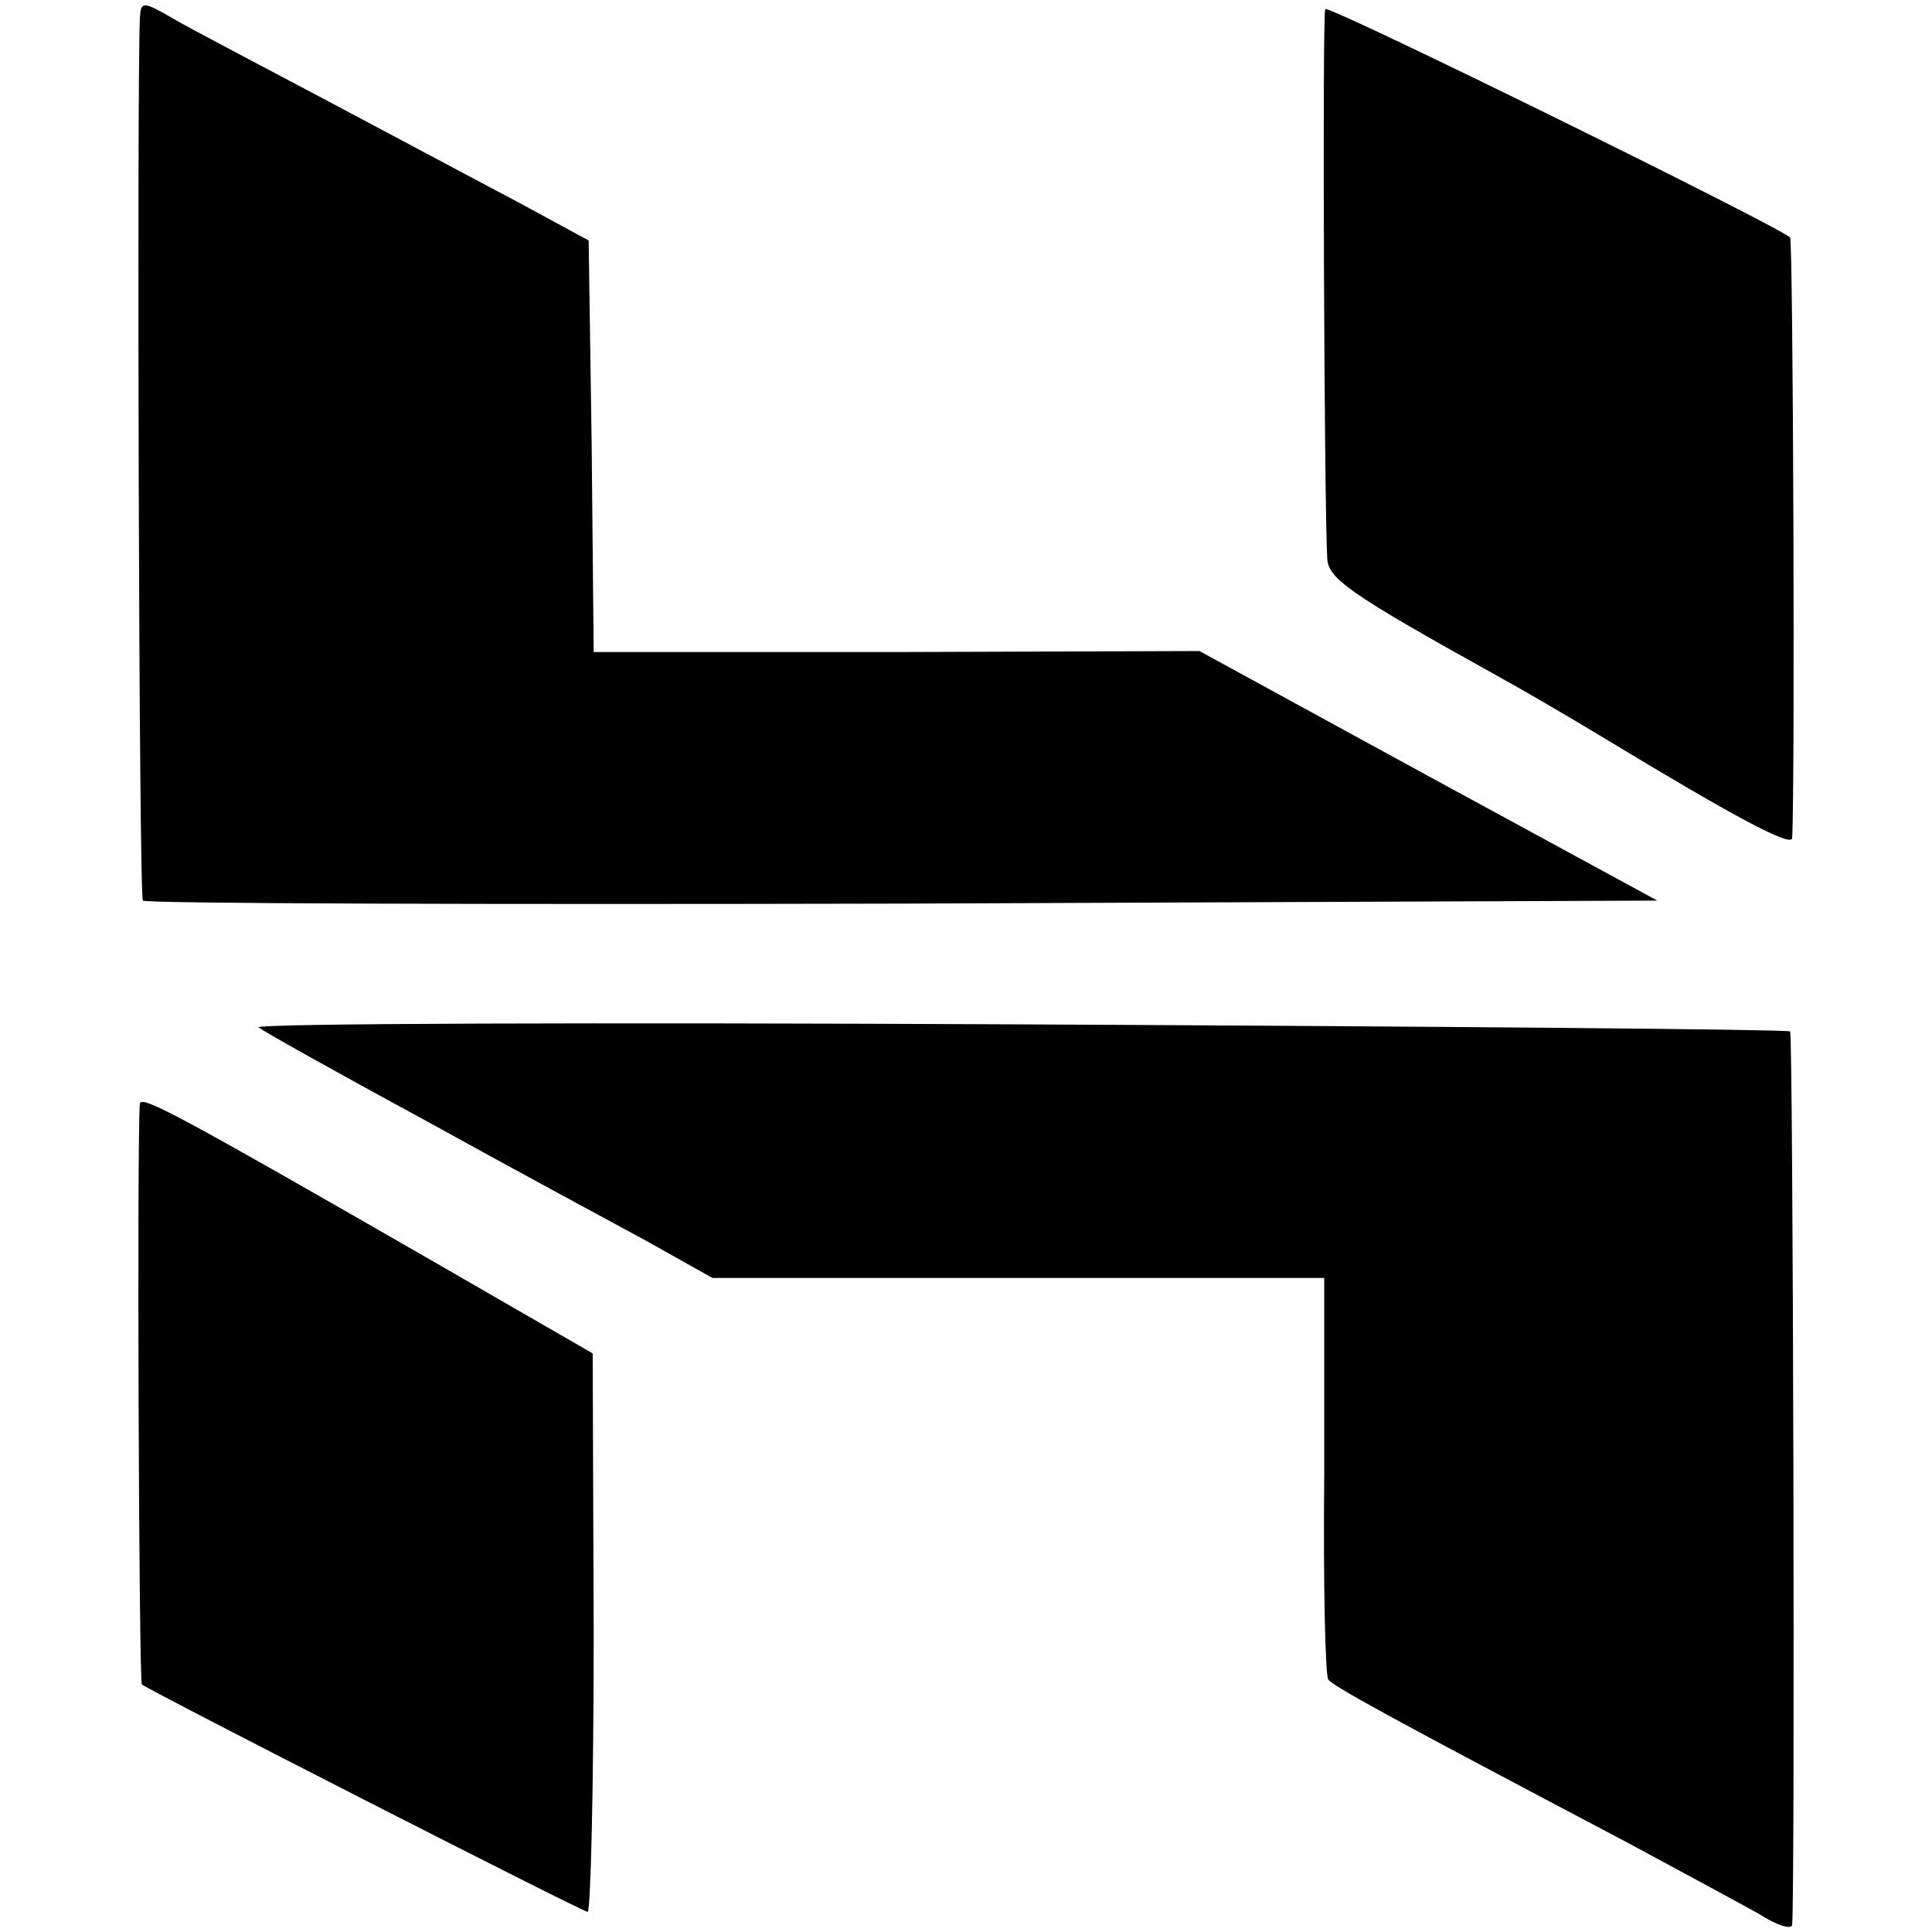 <?xml version="1.0" standalone="no"?>
<!DOCTYPE svg PUBLIC "-//W3C//DTD SVG 20010904//EN"
 "http://www.w3.org/TR/2001/REC-SVG-20010904/DTD/svg10.dtd">
<svg version="1.0" xmlns="http://www.w3.org/2000/svg"
 width="192pt" height="192pt" viewBox="0 0 192 192"
 preserveAspectRatio="xMidYMid meet">
<g transform="translate(0,192) scale(0.1,-0.1)"
fill="#000000" stroke="none">
<path d="M139 1902 c-3 -69 -1 -874 3 -877 3 -3 342 -4 755 -3 l750 3 -228
124 -227 124 -301 -1 -301 0 -2 205 -3 204 -70 38 c-38 20 -124 66 -190 101
-66 35 -135 71 -152 81 -31 18 -33 18 -34 1z"/>
<path d="M1317 1911 c-3 -5 -1 -497 2 -546 1 -20 22 -35 166 -115 22 -12 72
-41 110 -64 127 -77 185 -108 186 -99 3 49 1 594 -2 597 -15 13 -460 232 -462
227z"/>
<path d="M257 899 c5 -4 78 -45 163 -91 85 -47 185 -101 222 -121 l66 -37 304
0 304 0 0 -196 c-1 -108 1 -199 4 -203 5 -7 60 -37 297 -162 54 -29 113 -61
131 -71 17 -11 32 -16 33 -11 3 29 1 885 -2 888 -3 2 -348 5 -767 7 -419 2
-759 1 -755 -3z"/>
<path d="M139 823 c-3 -33 -1 -574 2 -577 9 -7 438 -226 443 -226 3 0 6 125 6
278 l-1 277 -156 90 c-259 149 -293 167 -294 158z"/>
</g>
</svg>
